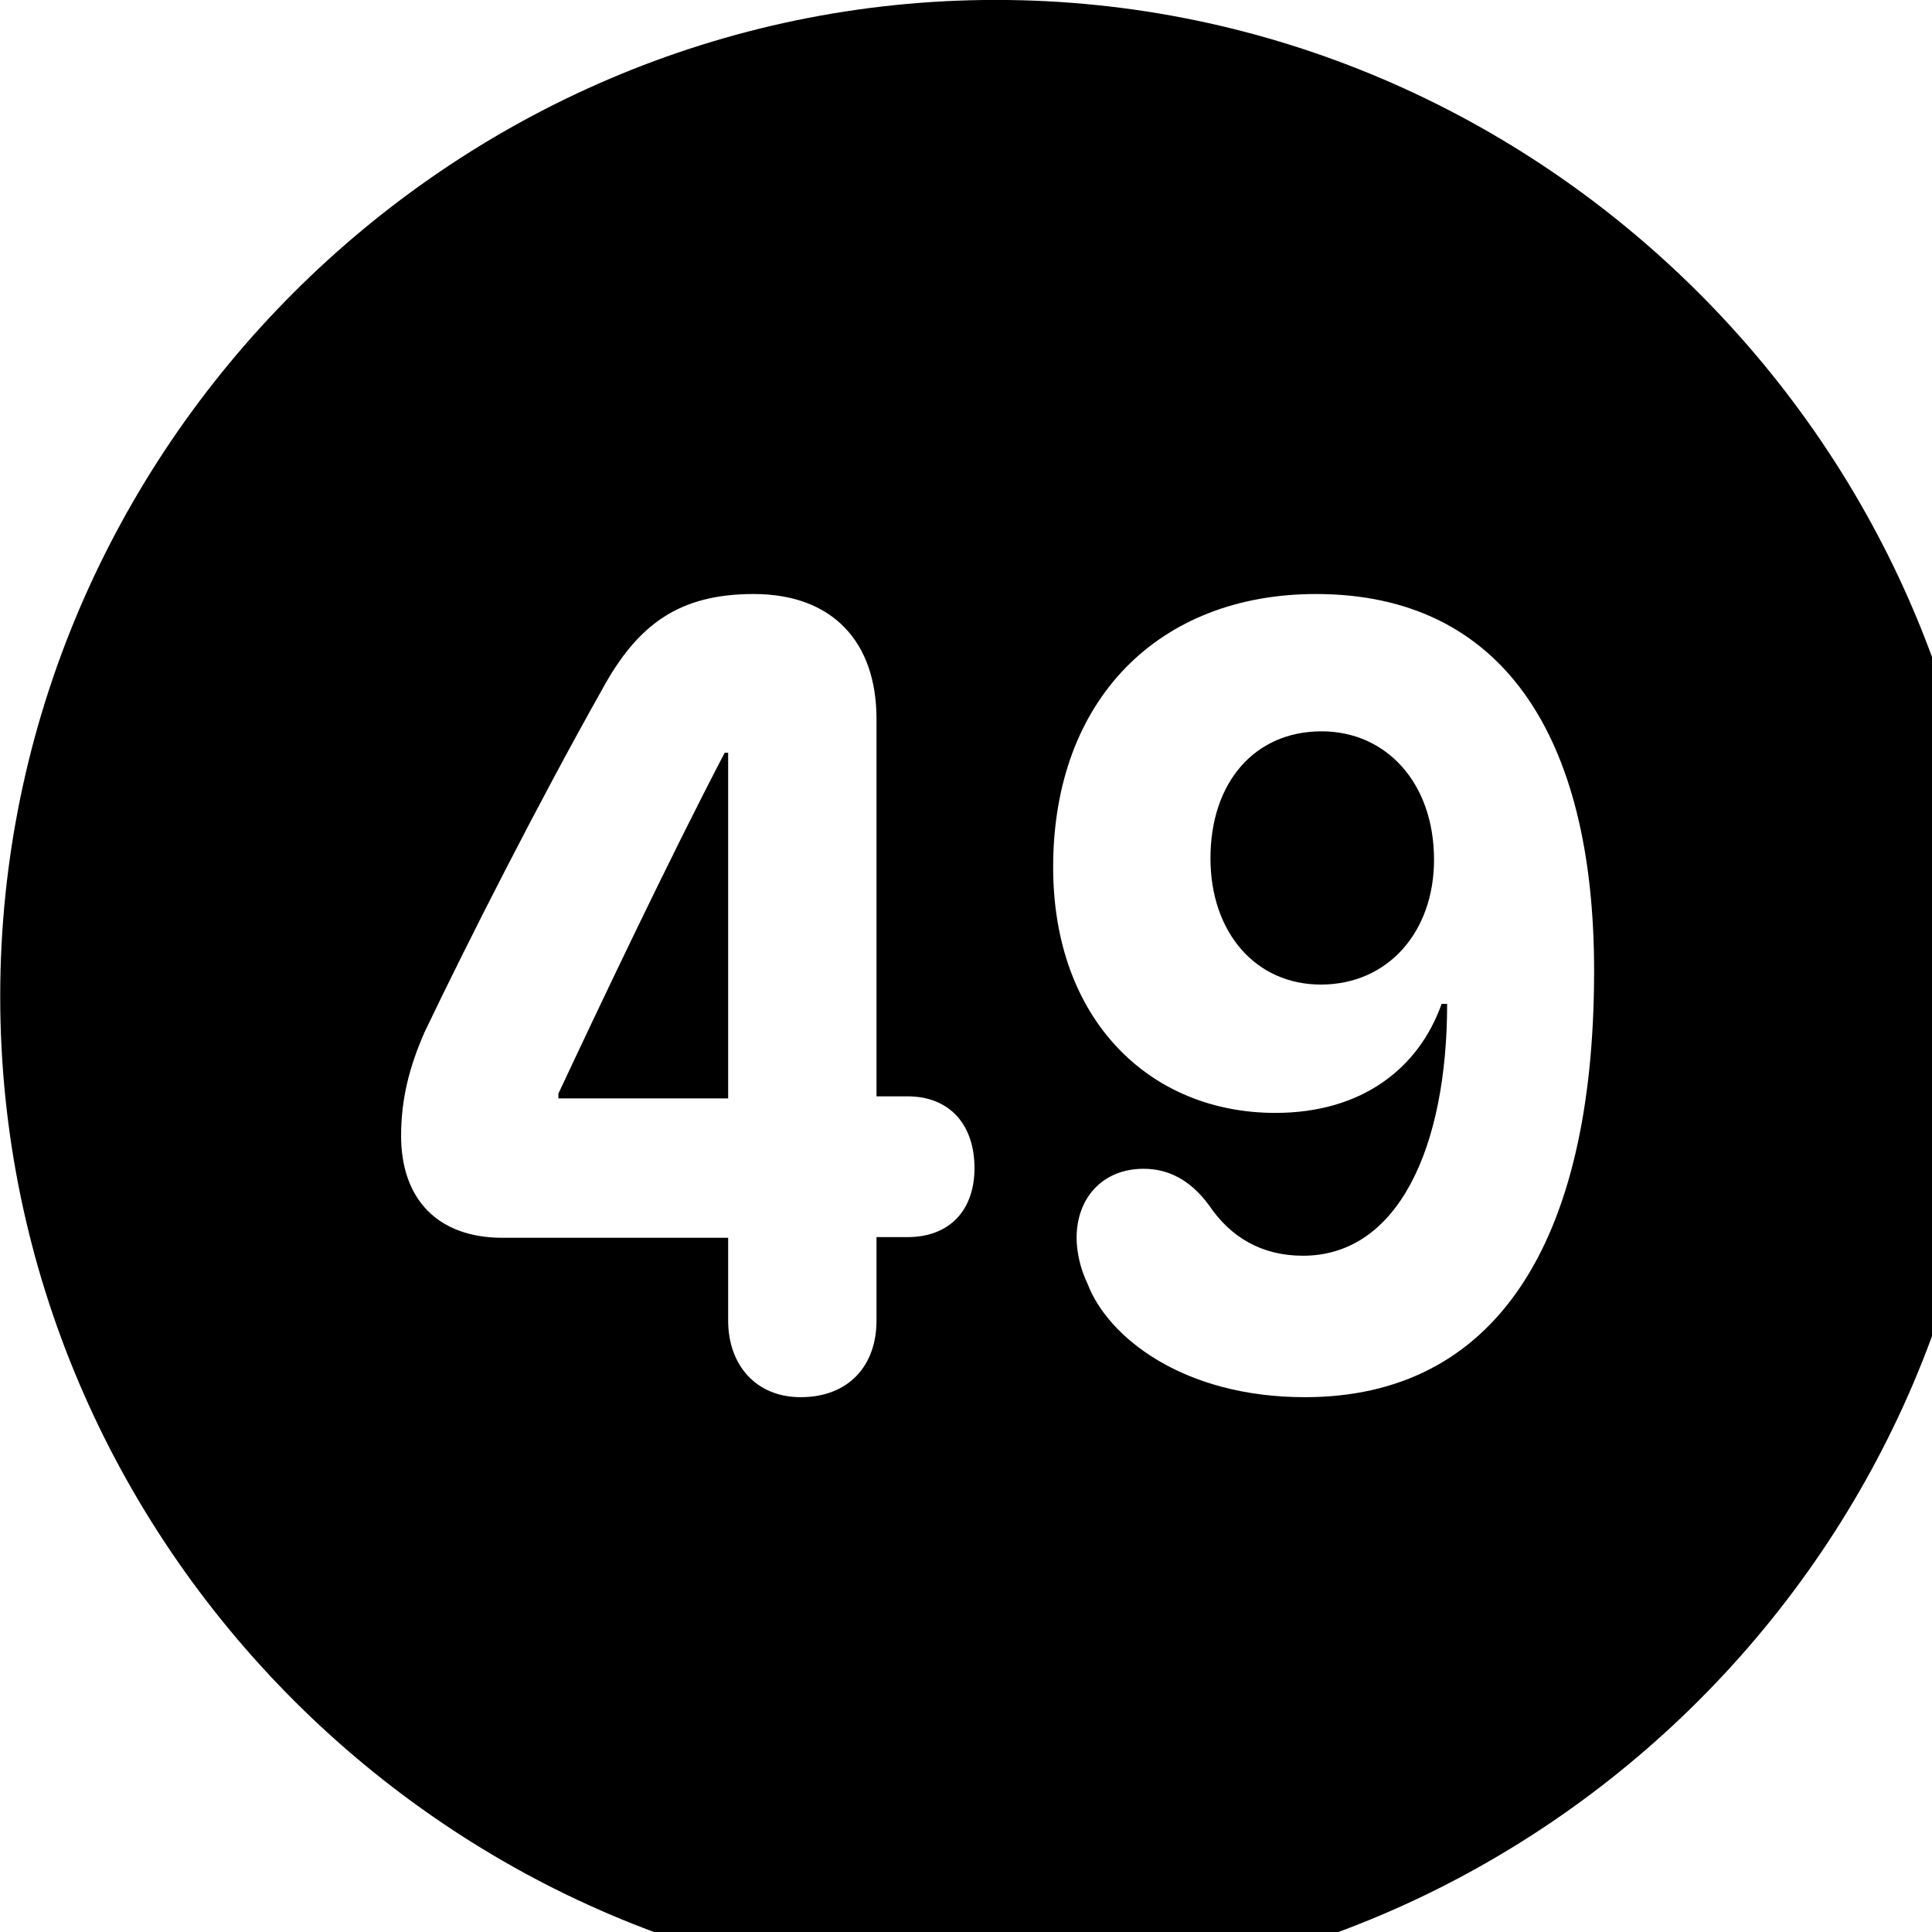 <svg xmlns="http://www.w3.org/2000/svg" viewBox="0 0 28 28" width="28" height="28">
  <path d="M14.433 28.889C22.363 28.889 28.873 22.369 28.873 14.439C28.873 6.519 22.353 -0.001 14.433 -0.001C6.513 -0.001 0.003 6.519 0.003 14.439C0.003 22.369 6.523 28.889 14.433 28.889ZM11.603 20.249C10.953 20.249 10.553 19.779 10.553 19.139V17.939H7.283C6.353 17.939 5.813 17.389 5.813 16.459C5.813 15.929 5.933 15.459 6.153 14.959C6.793 13.619 7.833 11.579 8.723 9.999C9.243 9.039 9.853 8.609 10.923 8.609C12.063 8.609 12.703 9.299 12.703 10.419V15.889H13.153C13.763 15.889 14.123 16.299 14.123 16.929C14.123 17.539 13.763 17.929 13.153 17.929H12.703V19.139C12.703 19.799 12.293 20.249 11.603 20.249ZM18.913 20.249C17.133 20.249 16.053 19.369 15.763 18.609C15.653 18.379 15.603 18.139 15.603 17.939C15.603 17.359 15.983 16.939 16.573 16.939C16.923 16.939 17.243 17.089 17.523 17.469C17.833 17.929 18.283 18.199 18.883 18.199C20.273 18.199 20.973 16.609 20.973 14.549H20.893C20.563 15.479 19.743 16.129 18.483 16.129C16.663 16.129 15.263 14.779 15.263 12.569C15.263 10.129 16.803 8.609 19.073 8.609C21.753 8.609 23.103 10.639 23.103 14.069C23.103 18.059 21.643 20.249 18.913 20.249ZM19.143 14.269C20.113 14.269 20.783 13.509 20.783 12.459C20.783 11.349 20.093 10.599 19.153 10.599C18.183 10.599 17.543 11.339 17.543 12.439C17.543 13.509 18.193 14.269 19.143 14.269ZM10.553 15.919V10.909H10.503C9.703 12.439 8.683 14.589 8.093 15.849V15.919Z" />
</svg>